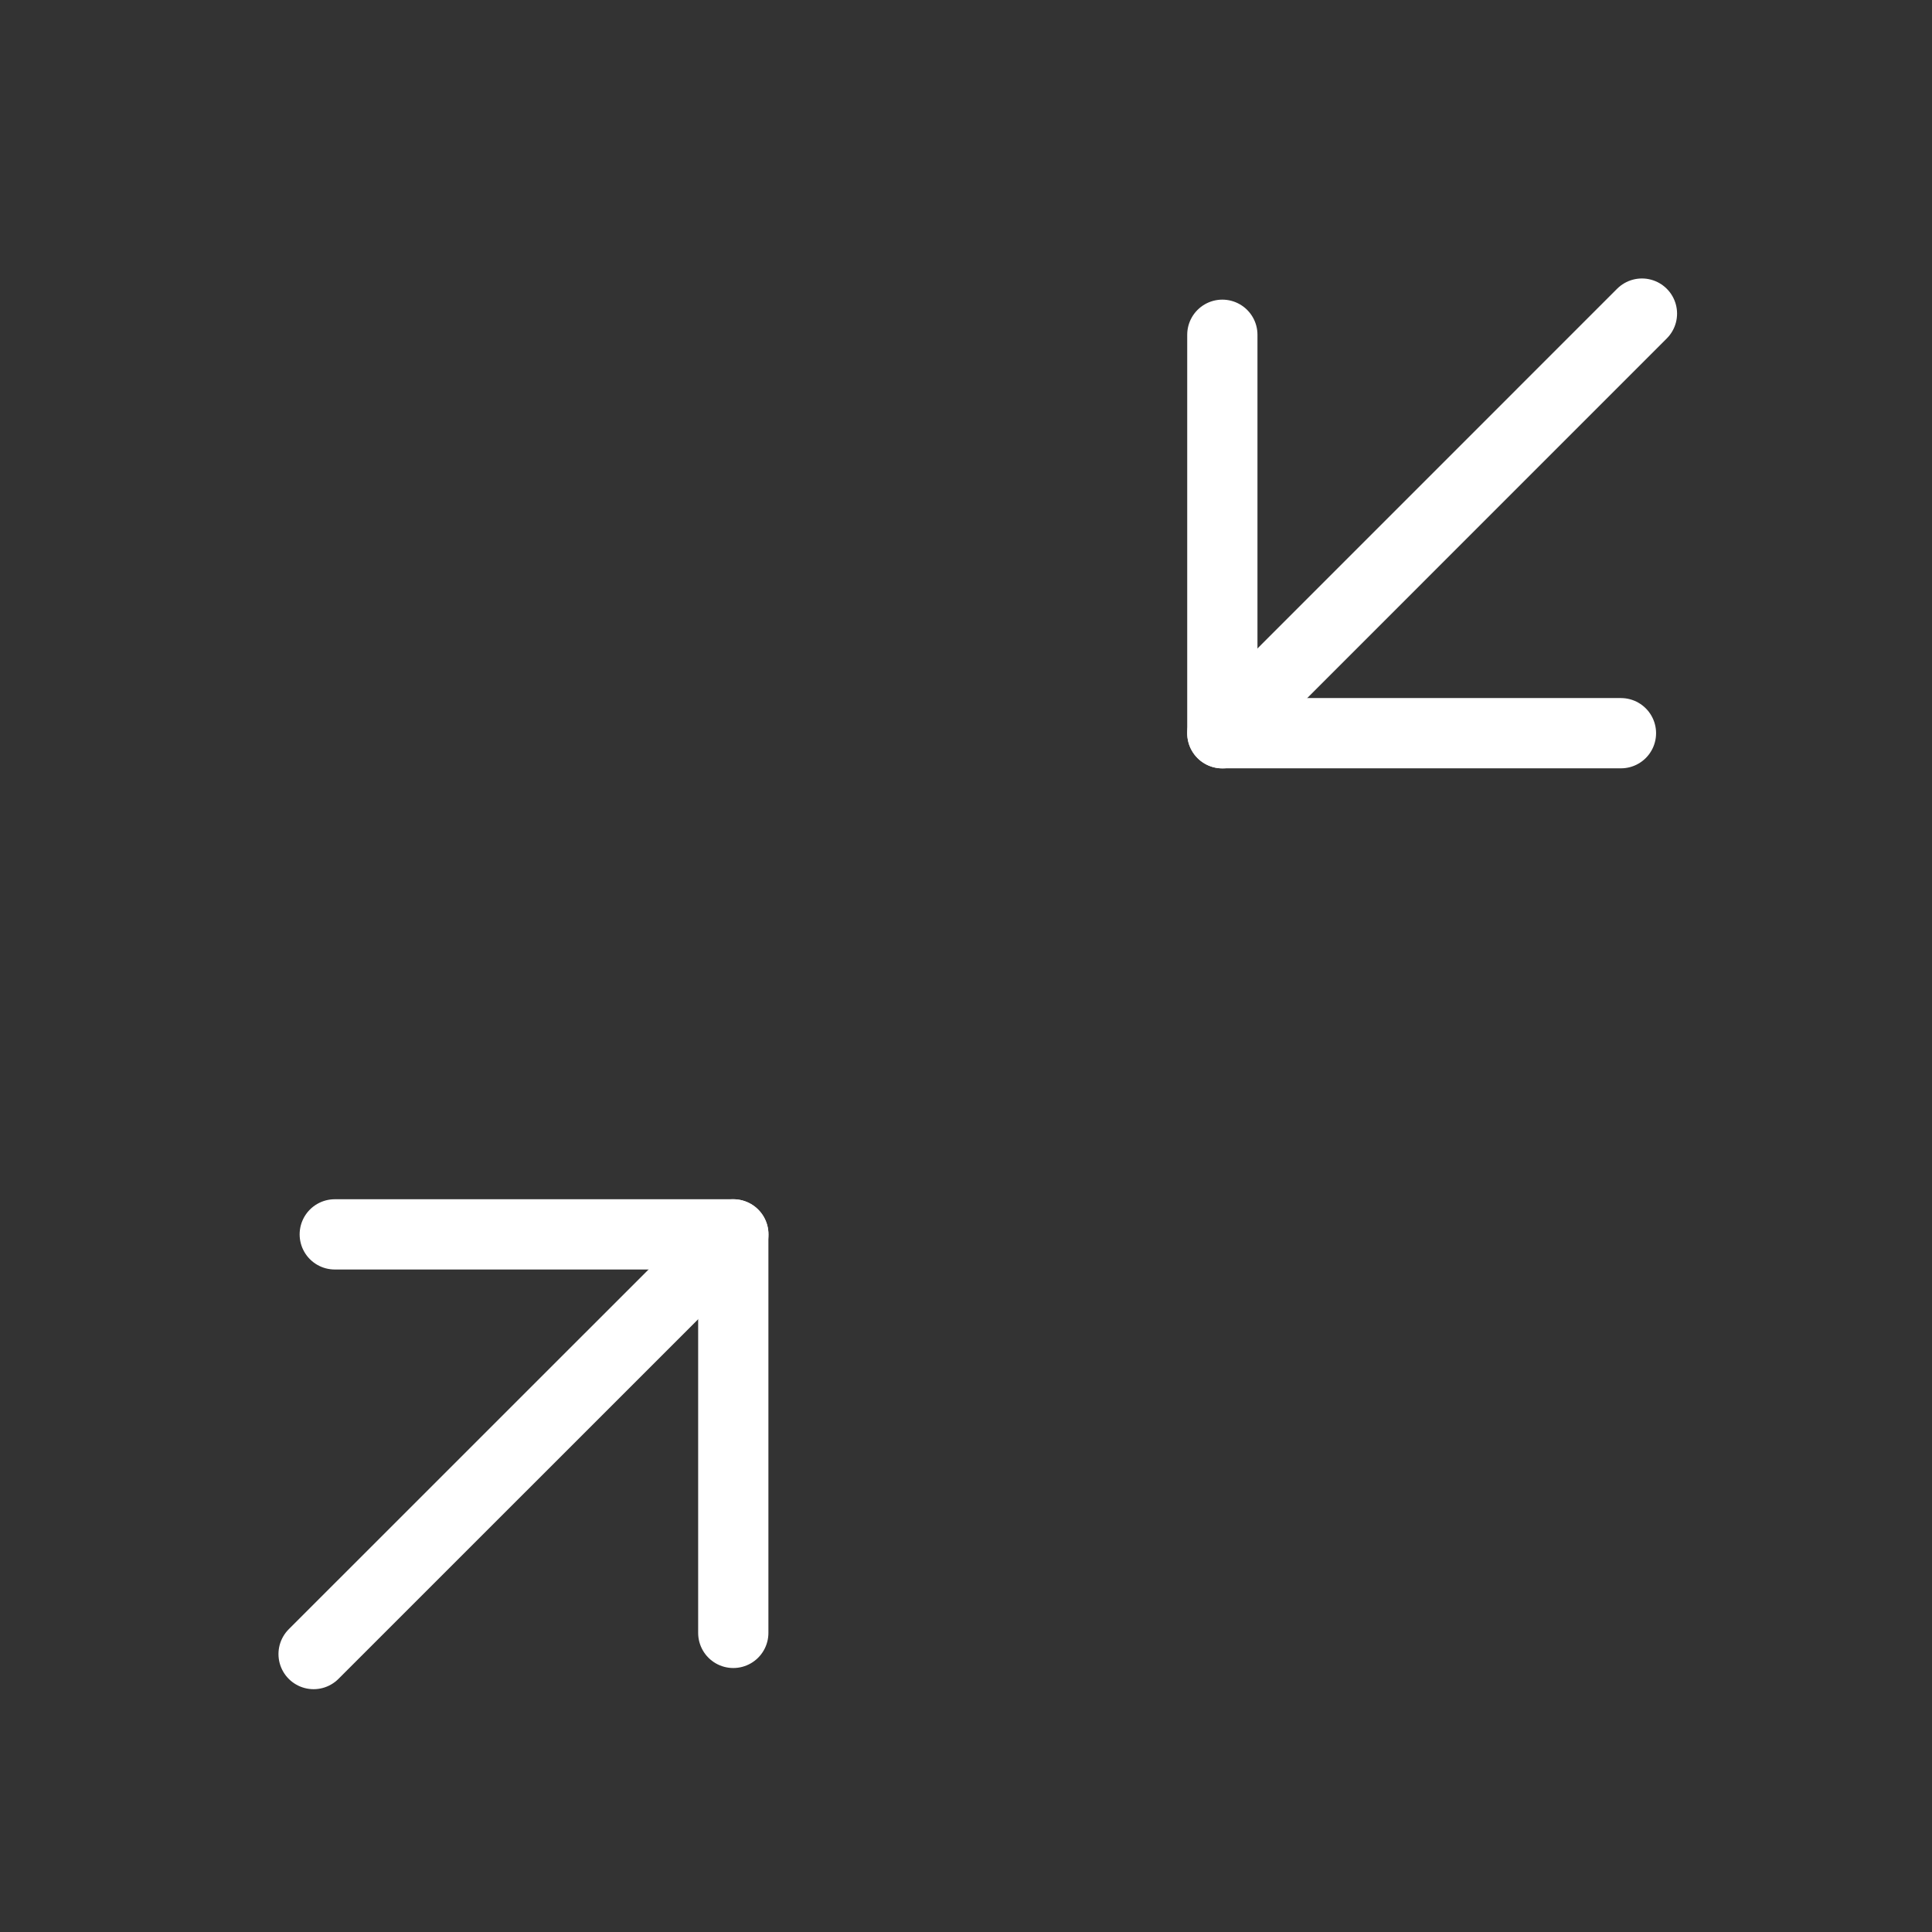 <?xml version="1.0" encoding="UTF-8"?>
<svg width="22px" height="22px" viewBox="0 0 22 22" version="1.1" xmlns="http://www.w3.org/2000/svg" xmlns:xlink="http://www.w3.org/1999/xlink" style="background: #262627;">
    <rect x="0" y="0" width="22" height="22" fill="#333333" stroke="none"/>
    <!-- Generator: Sketch 47.1 (45422) - http://www.bohemiancoding.com/sketch -->
    <title>Normal size</title>
    <desc>Created with Sketch.</desc>
    <defs></defs>
    <g id="Symbols" stroke="none" stroke-width="1" fill="none" fill-rule="evenodd" stroke-linecap="round">
        <g id="Normal-size" stroke="#FFFFFF" stroke-width="0.8">
            <path d="M3.571,18.835 L8.351,14.056" id="Stroke-5"></path>
            <polyline id="Stroke-7" stroke-linejoin="round" points="8.35 18.594 8.35 14.056 3.812 14.056"></polyline>
            <path d="M18.697,3.571 L13.919,8.35" id="Stroke-21"></path>
            <polyline id="Stroke-23" stroke-linejoin="round" points="13.919 3.812 13.919 8.349 18.458 8.349"></polyline>
        </g>
    </g>
</svg>